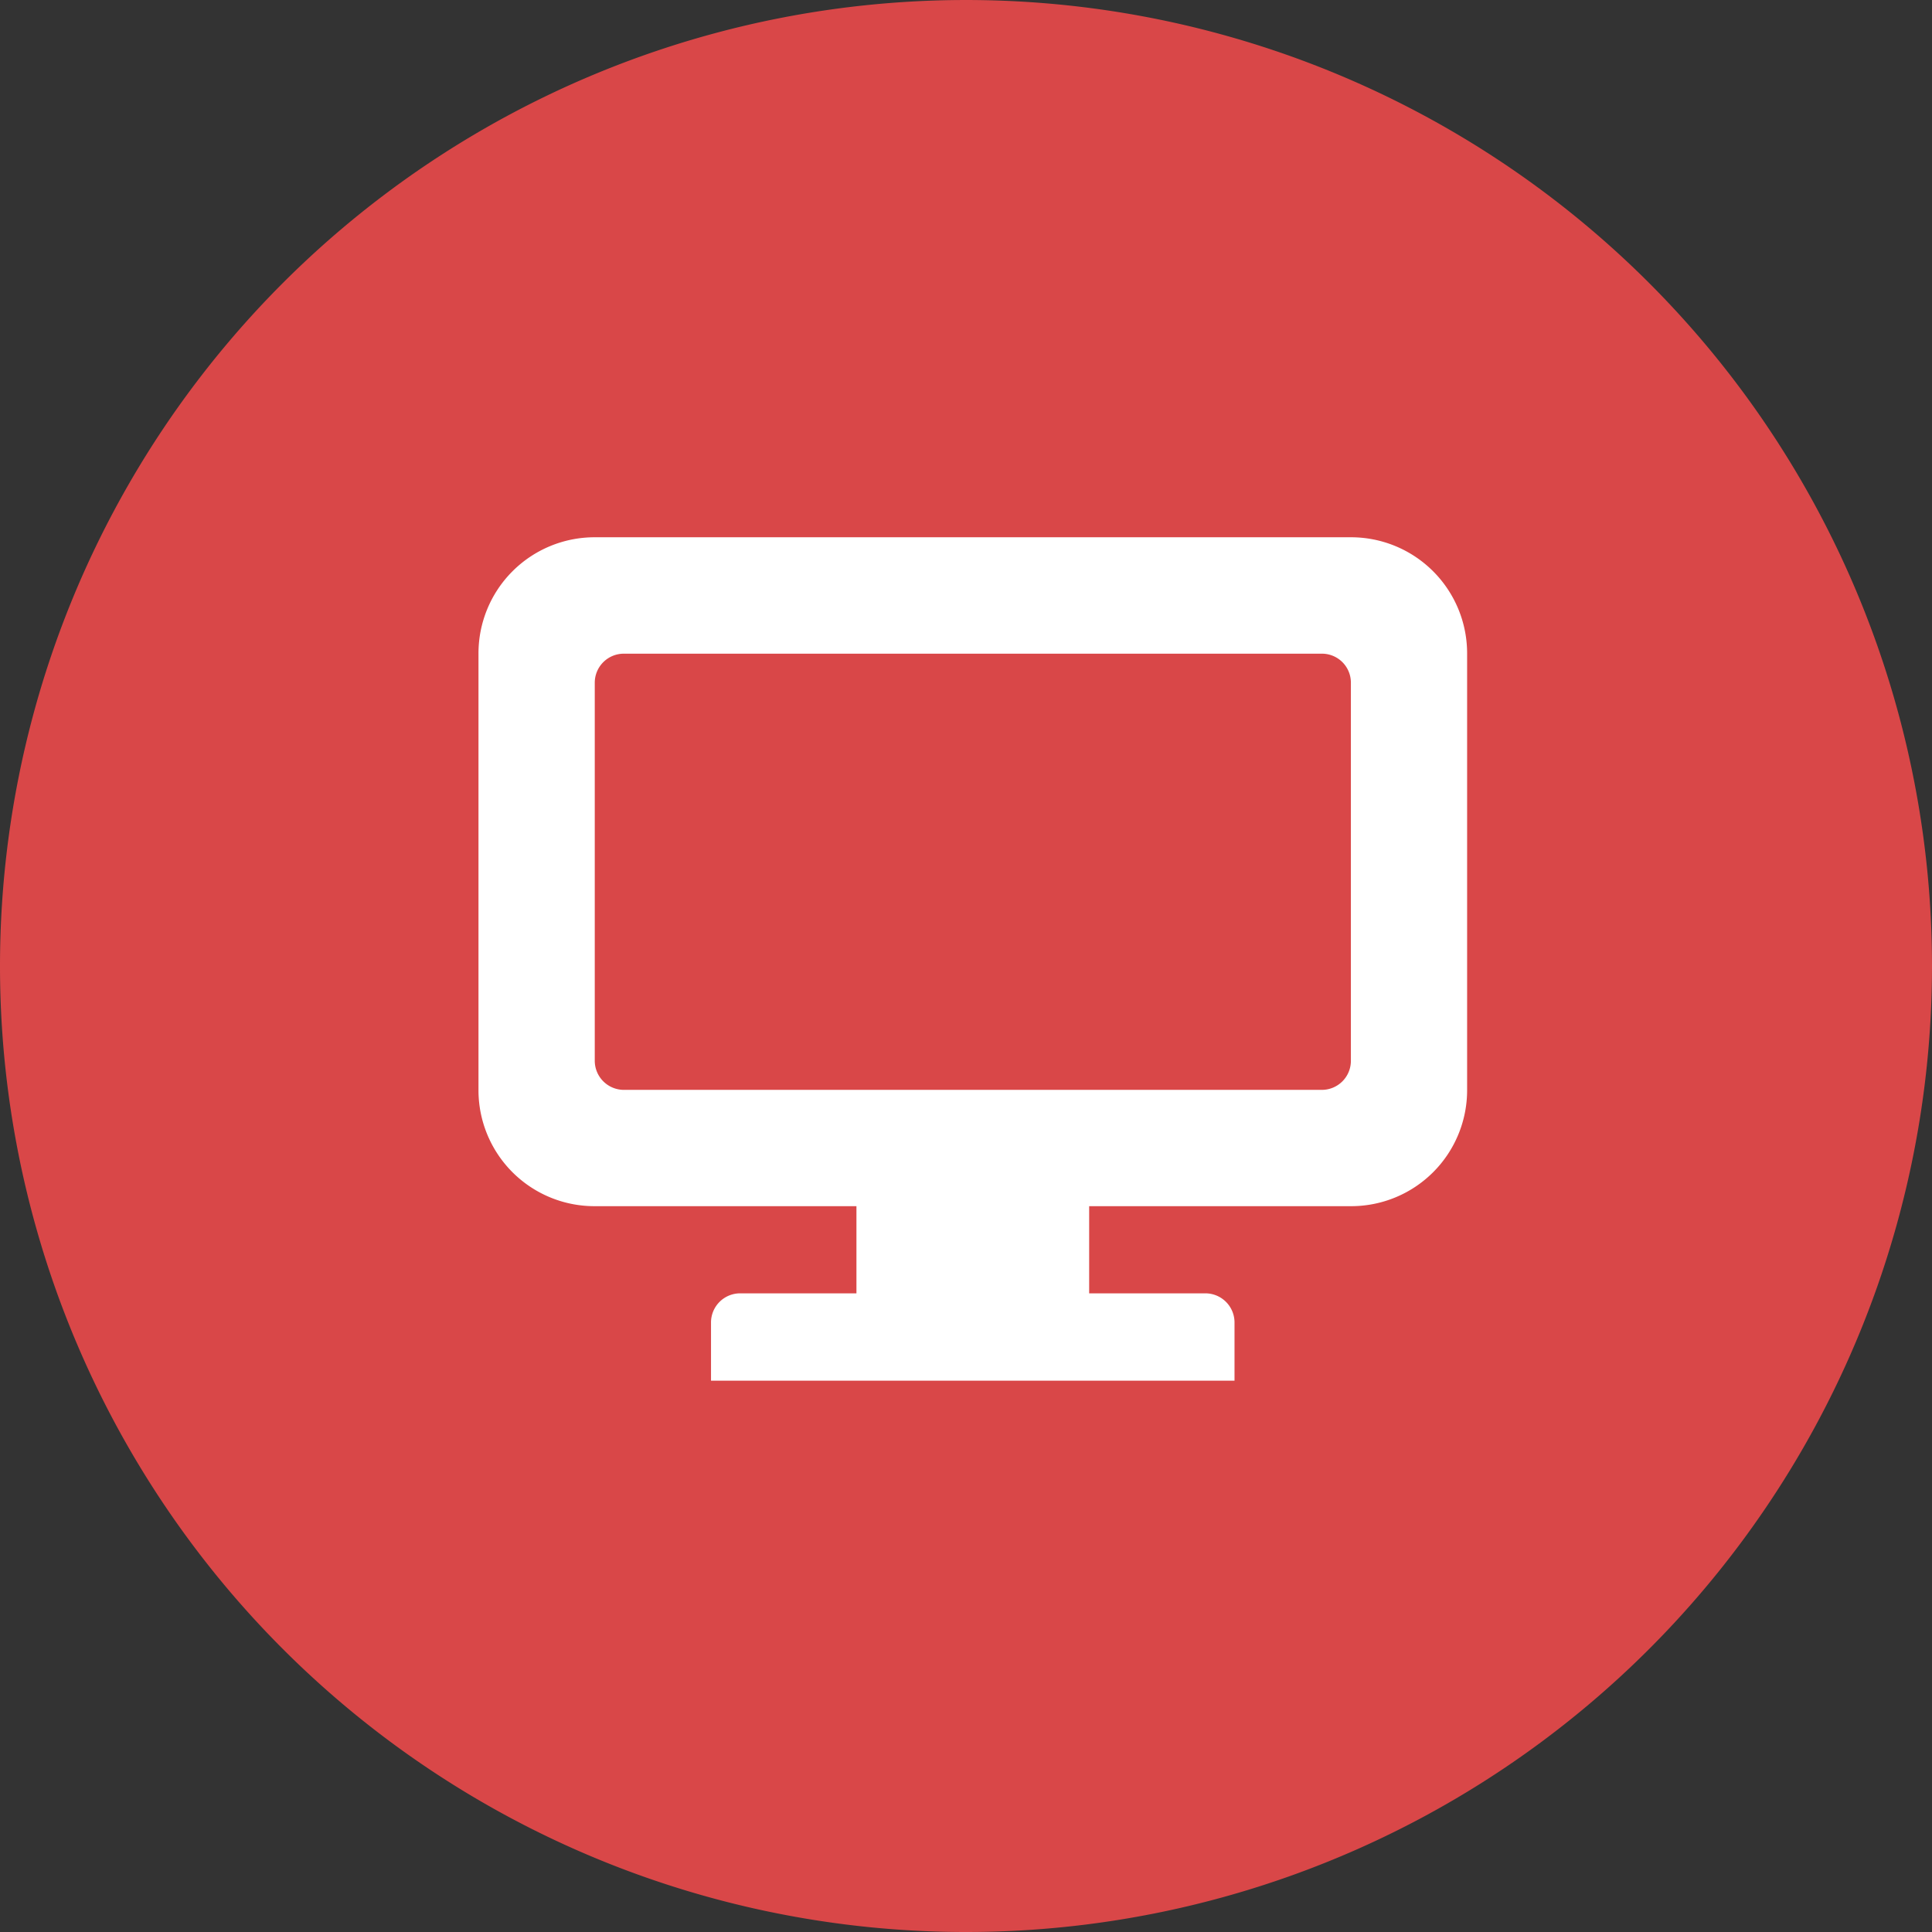 <svg id="Группа_2" data-name="Группа 2" xmlns="http://www.w3.org/2000/svg" width="185.656" height="185.656" viewBox="0 0 185.656 185.656">
  <rect x="0" y="0" width="185.656" height="185.656" fill="#333333" stroke="none"/>
  <defs>
    <style>
      .cls-1 {
        fill: #d94748;
      }

      .cls-1, .cls-2 {
        fill-rule: evenodd;
      }

      .cls-2 {
        fill: #fff;
      }
    </style>
  </defs>
  <path id="Shape_1_copy_2" data-name="Shape 1 copy 2" class="cls-1" d="M637.827,636.345A92.828,92.828,0,1,1,545,729.172,92.827,92.827,0,0,1,637.827,636.345Z" transform="translate(-545 -636.344)"/>
  <path class="cls-2" d="M602.154,687.973A11.157,11.157,0,0,0,590.98,699.16v41.915a11.146,11.146,0,0,0,11.174,11.177H627.3v8.376H616.125a2.8,2.8,0,0,0-2.8,2.8v5.593h50.306v-5.593a2.8,2.8,0,0,0-2.8-2.8H649.663v-8.376h25.146a11.146,11.146,0,0,0,11.174-11.177V699.16a11.157,11.157,0,0,0-11.174-11.187H602.154Zm2.8,11.187h67.06a2.782,2.782,0,0,1,2.8,2.785v36.336a2.791,2.791,0,0,1-2.8,2.794h-67.06a2.8,2.8,0,0,1-2.8-2.794V701.945a2.79,2.79,0,0,1,2.8-2.785h0Z" transform="translate(-545 -636.344)"/>
</svg>
